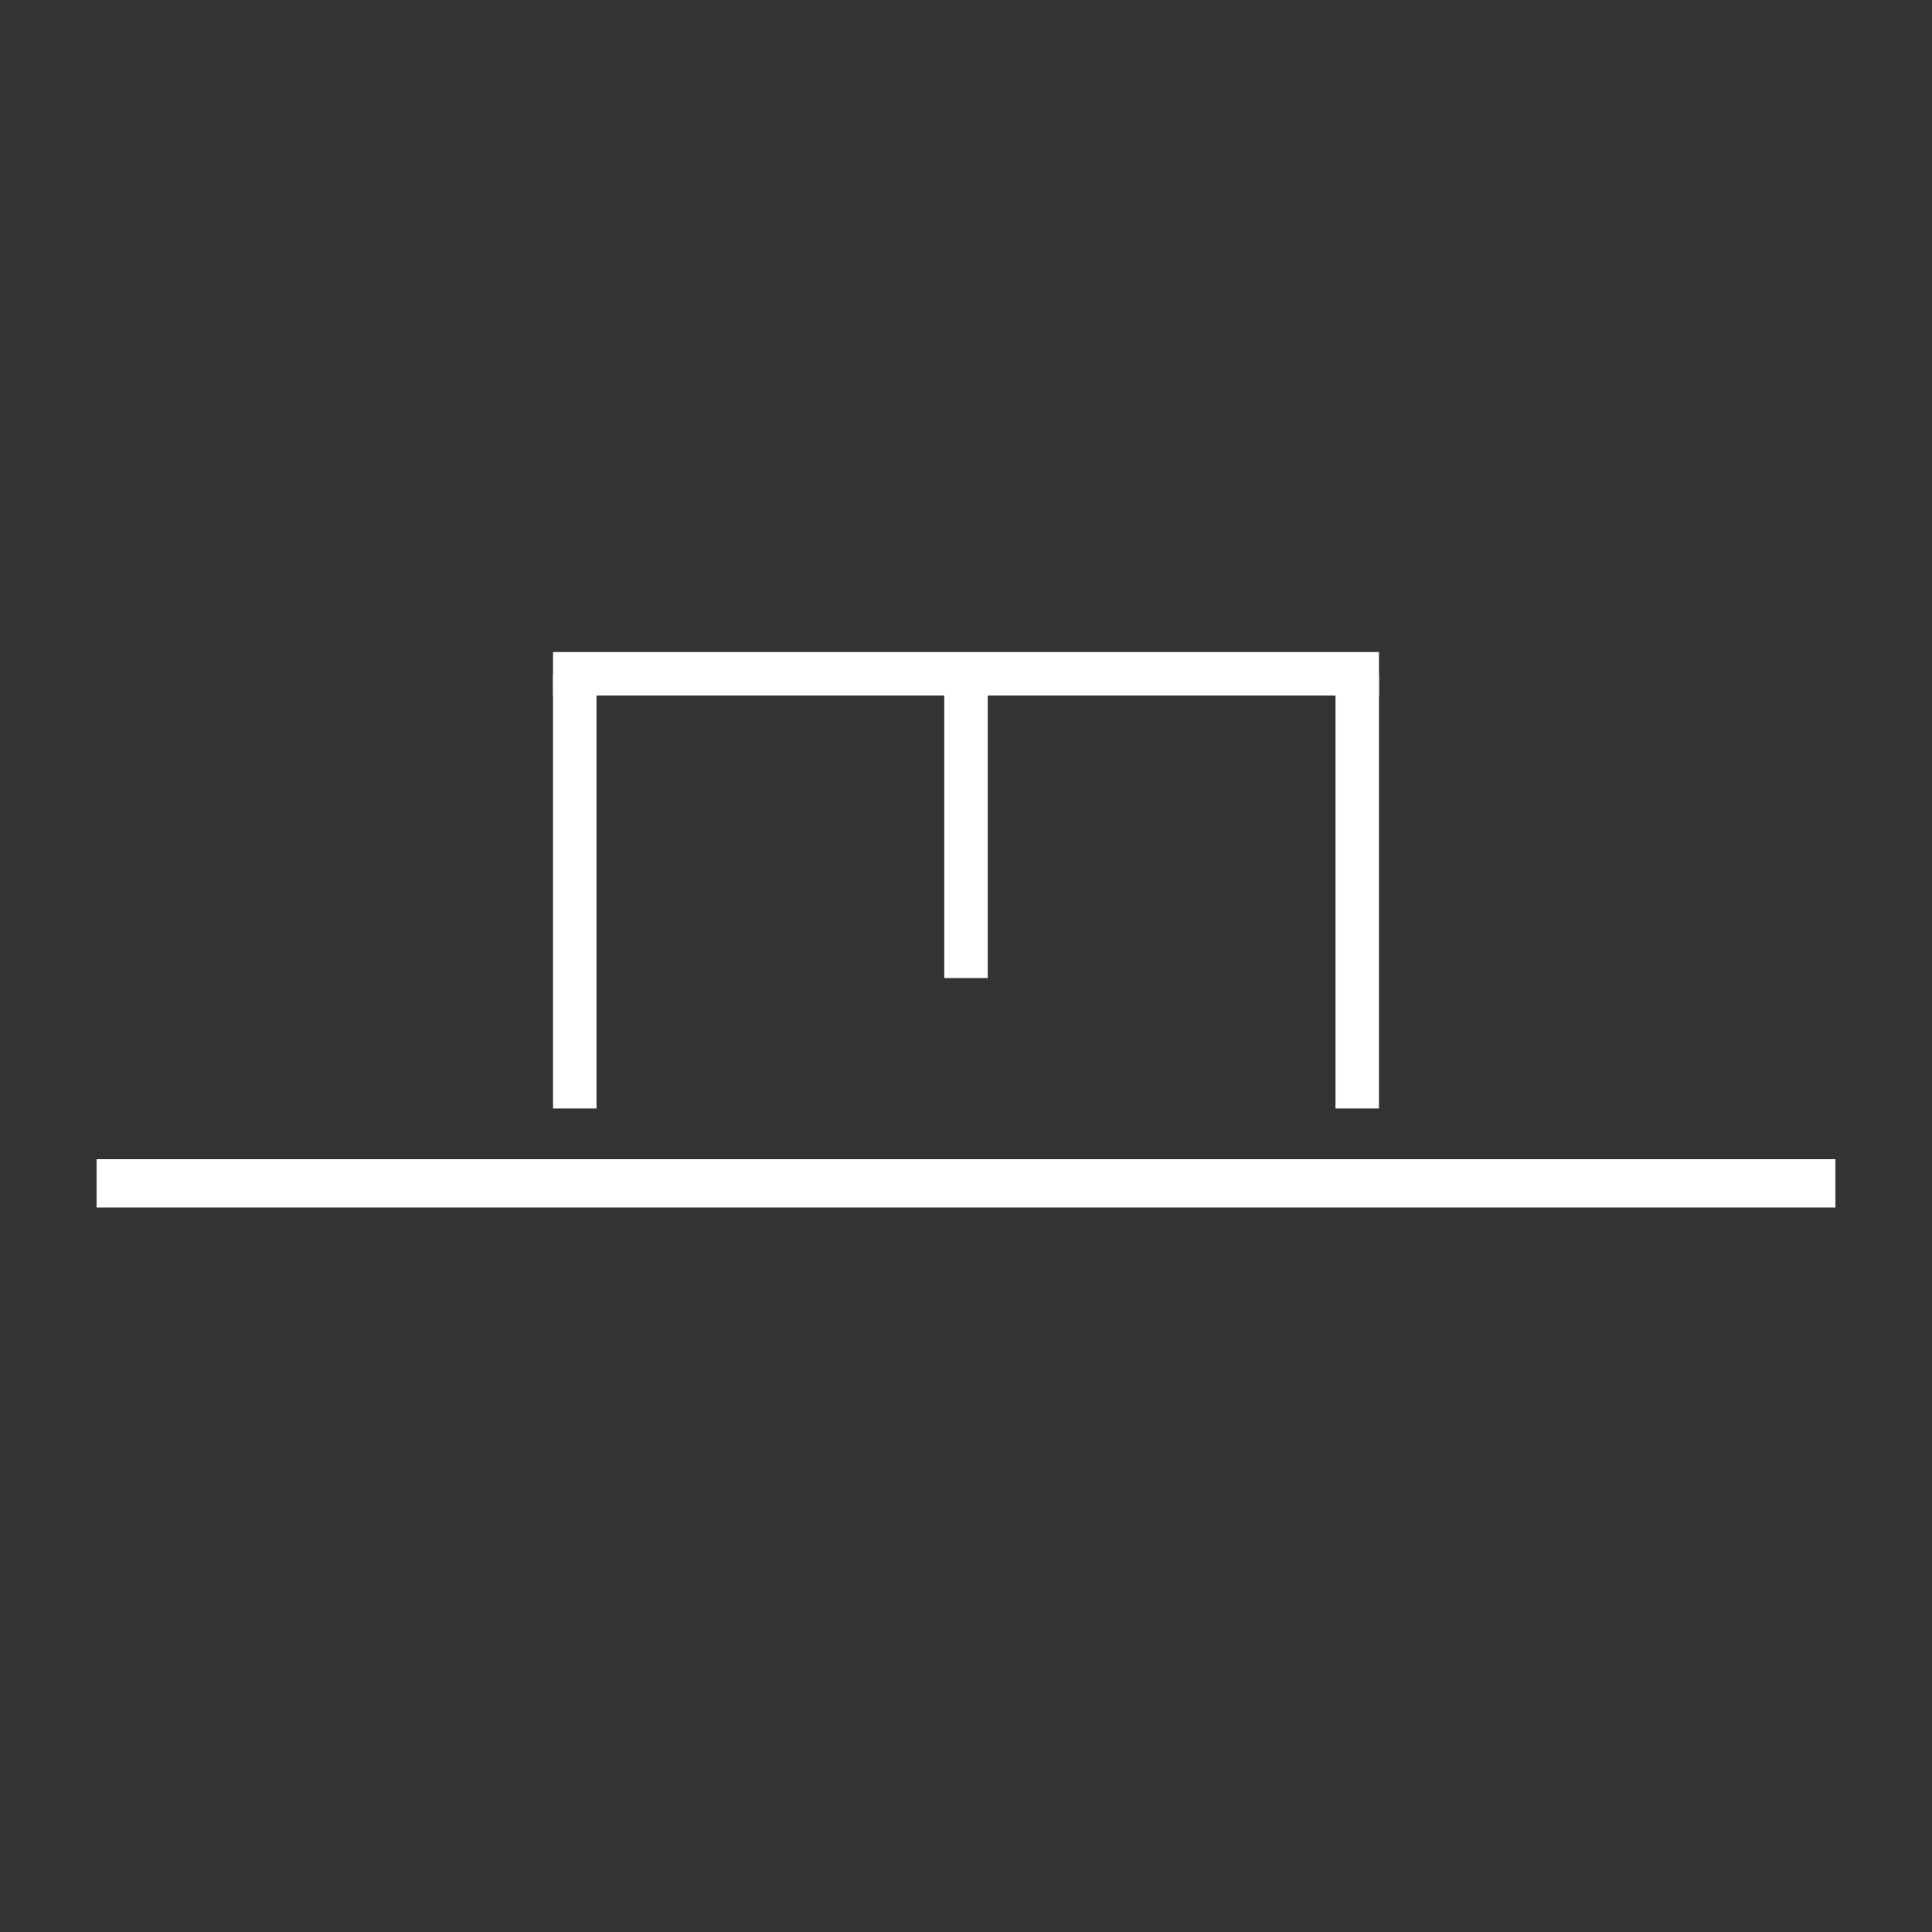<svg xmlns:xlink="http://www.w3.org/1999/xlink" width="400" height="400" viewBox="0 0 400 400"><rect x="0" y="0" width="400" height="400" fill="#333333" stroke="none"/><line style="stroke:#fff;stroke-width:10" x1="20" x2="380" y1="245" y2="245"/><g transform="translate(20 0) scale(0.9 0.9)"><line style="stroke:#fff;stroke-width:10" x1="200" x2="200" y1="155" y2="225"/><line style="stroke:#fff;stroke-width:10" x1="110" x2="110" y1="155" y2="255"/><line style="stroke:#fff;stroke-width:10" x1="290" x2="290" y1="155" y2="255"/><line style="stroke:#fff;stroke-width:10" x1="105" x2="295" y1="155" y2="155"/></g></svg>